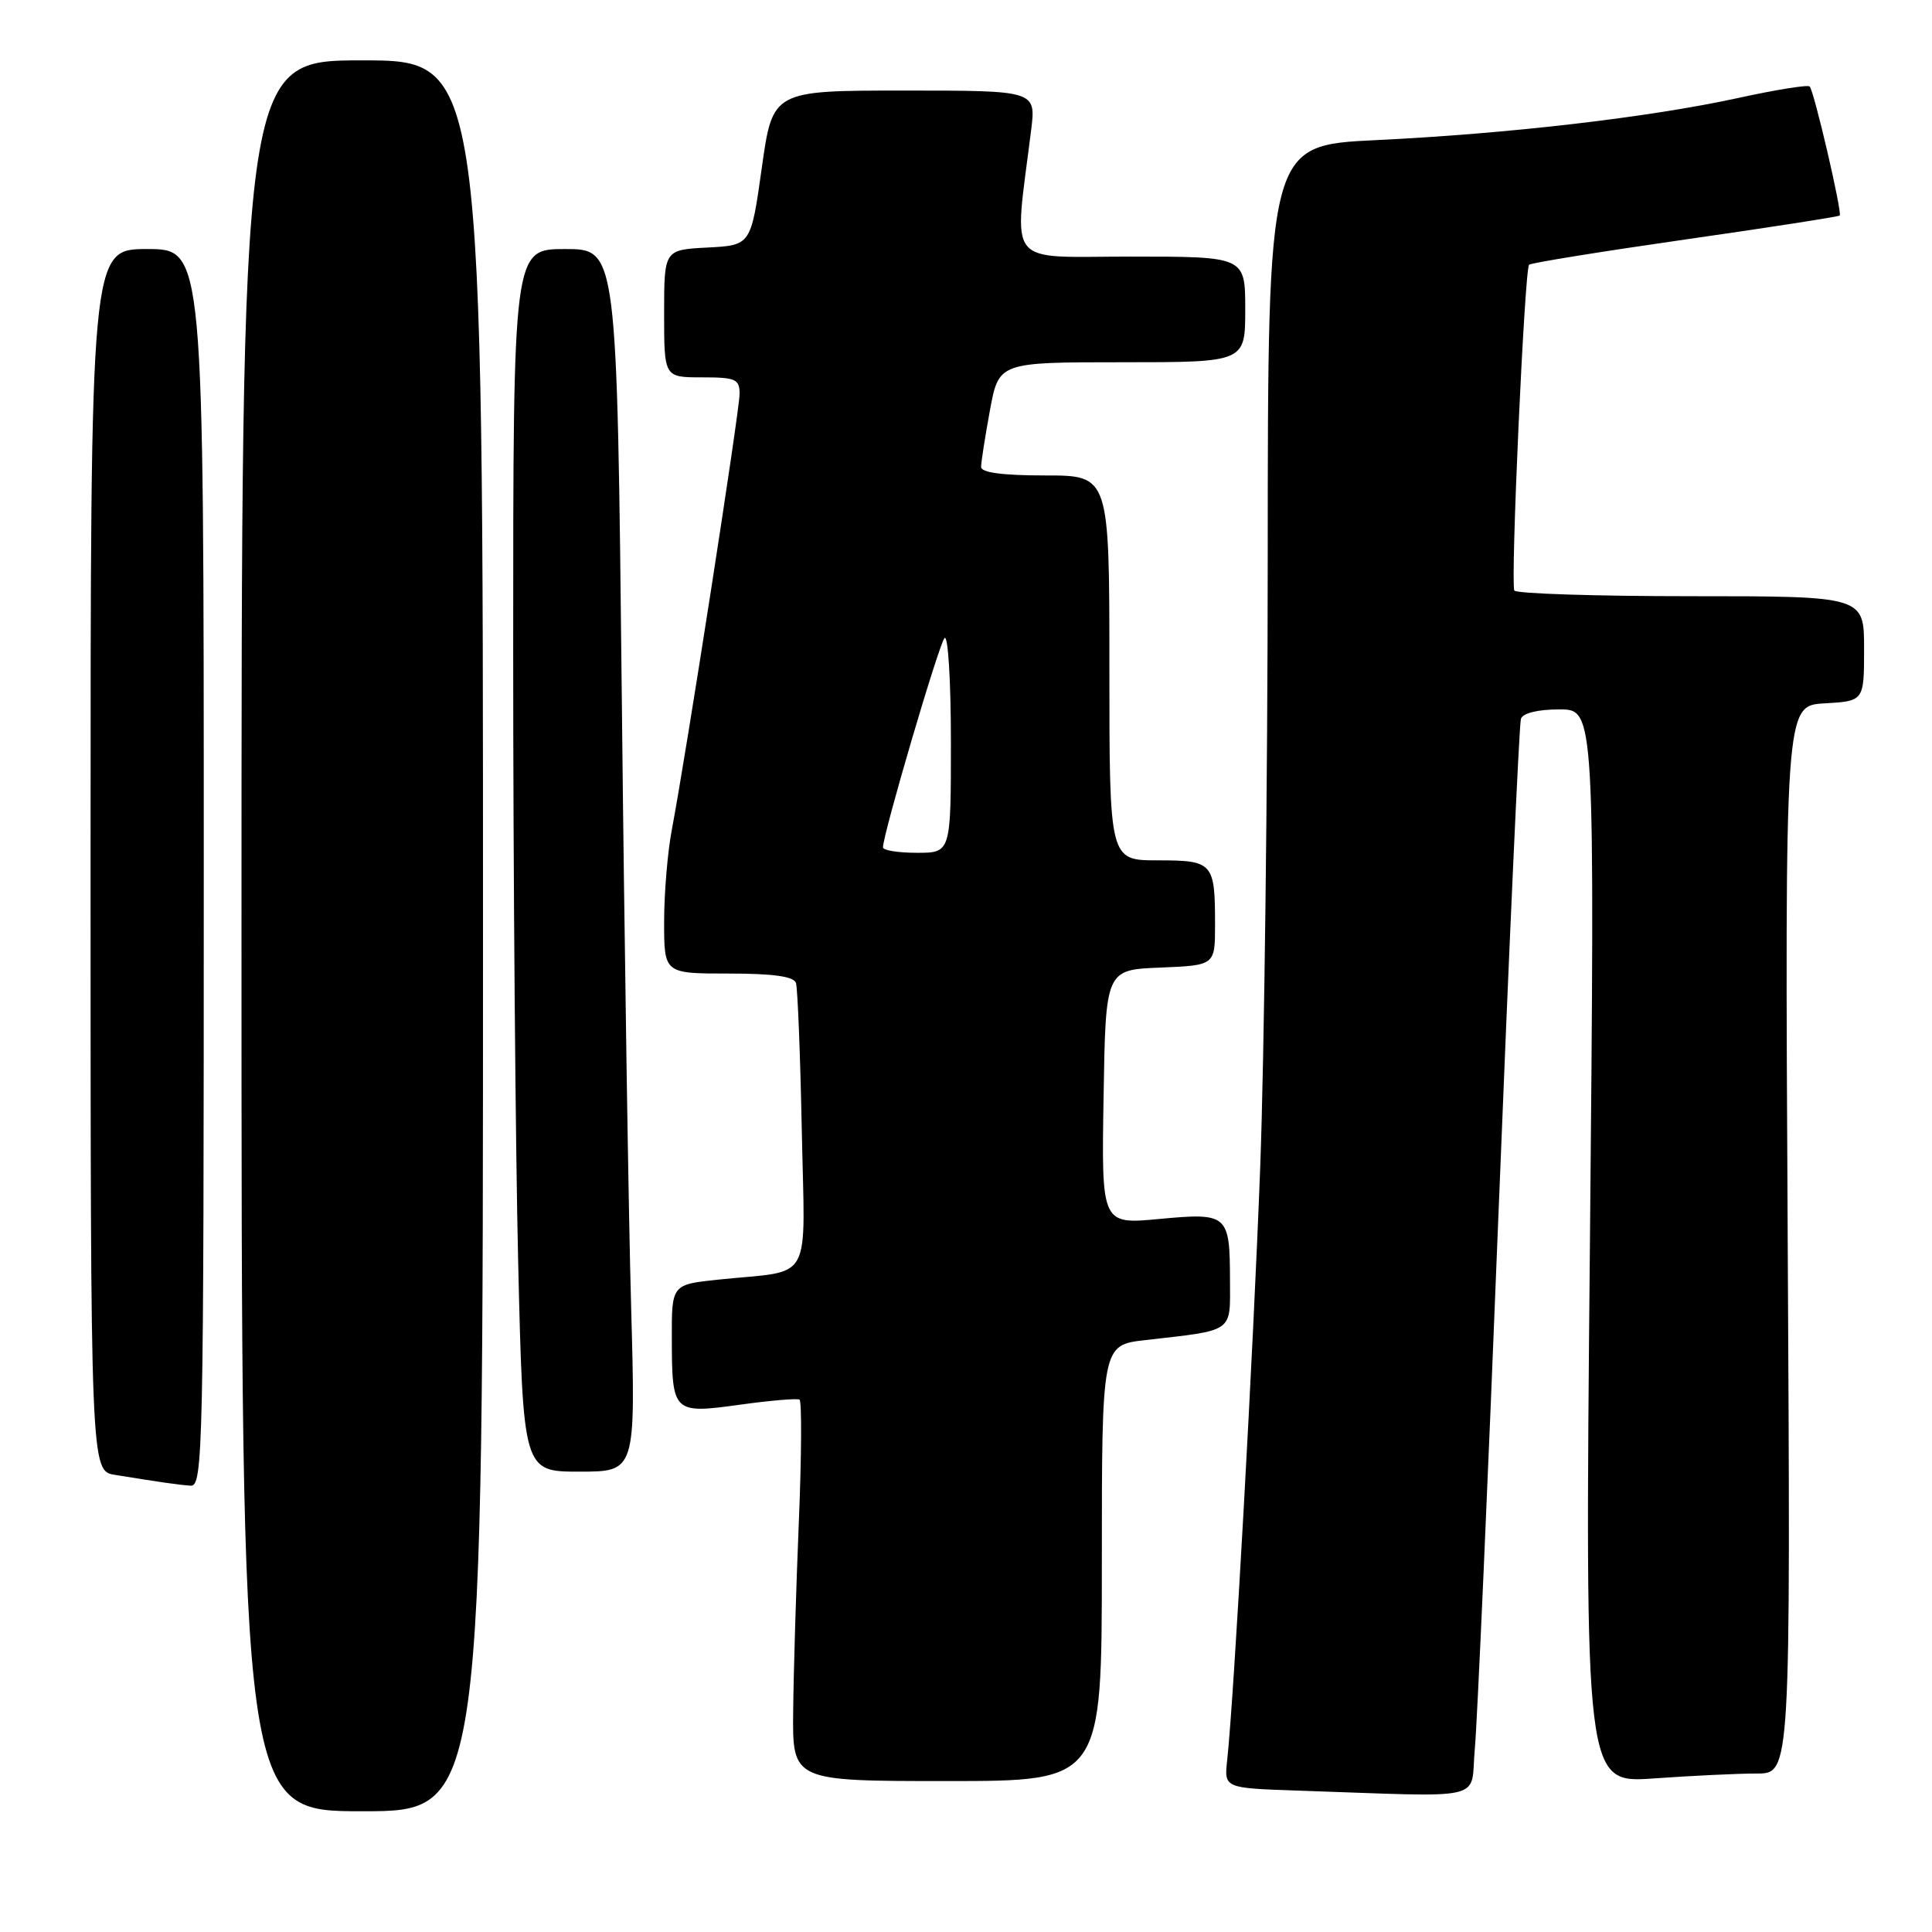 <?xml version="1.0" encoding="UTF-8" standalone="no"?>
<!DOCTYPE svg PUBLIC "-//W3C//DTD SVG 1.1//EN" "http://www.w3.org/Graphics/SVG/1.1/DTD/svg11.dtd" >
<svg xmlns="http://www.w3.org/2000/svg" xmlns:xlink="http://www.w3.org/1999/xlink" version="1.1" viewBox="0 0 256 256">
 <g >
 <path fill="currentColor"
d=" M 64.00 124.00 C 64.00 8.00 64.00 8.00 48.00 8.00 C 32.00 8.00 32.00 8.00 32.00 124.00 C 32.00 240.00 32.00 240.00 48.00 240.00 C 64.00 240.00 64.00 240.00 64.00 124.00 Z  M 195.42 231.75 C 195.74 228.31 197.15 196.48 198.55 161.00 C 199.96 125.52 201.30 95.94 201.53 95.25 C 201.78 94.49 203.76 94.00 206.63 94.00 C 211.33 94.00 211.33 94.00 210.67 165.15 C 210.00 236.30 210.00 236.30 219.16 235.65 C 224.19 235.29 230.32 235.00 232.79 235.00 C 237.27 235.00 237.27 235.00 236.88 164.25 C 236.50 93.50 236.50 93.50 241.75 93.20 C 247.00 92.90 247.00 92.90 247.00 85.95 C 247.00 79.00 247.00 79.00 224.06 79.00 C 211.44 79.00 200.91 78.66 200.66 78.25 C 200.12 77.38 202.01 35.71 202.61 35.08 C 202.83 34.84 212.12 33.34 223.26 31.74 C 234.39 30.15 243.62 28.71 243.77 28.56 C 244.13 28.20 240.37 12.03 239.79 11.46 C 239.55 11.21 235.31 11.89 230.38 12.97 C 218.53 15.56 199.83 17.73 182.25 18.57 C 168.00 19.26 168.00 19.26 167.98 73.88 C 167.97 103.92 167.52 140.20 166.99 154.50 C 166.08 178.91 163.51 224.96 162.61 233.21 C 162.20 236.93 162.20 236.93 171.85 237.26 C 197.60 238.12 194.77 238.79 195.42 231.75 Z  M 146.00 207.12 C 146.00 178.23 146.00 178.23 151.75 177.57 C 163.60 176.22 163.00 176.65 162.98 169.67 C 162.96 160.89 162.71 160.67 153.61 161.52 C 145.95 162.24 145.95 162.24 146.23 145.37 C 146.50 128.50 146.50 128.50 153.75 128.21 C 161.00 127.91 161.00 127.91 161.00 122.54 C 161.00 114.29 160.74 114.00 153.39 114.00 C 147.00 114.00 147.00 114.00 147.00 88.50 C 147.00 63.00 147.00 63.00 138.50 63.00 C 132.83 63.00 130.00 62.62 130.00 61.87 C 130.00 61.24 130.53 57.87 131.17 54.37 C 132.35 48.00 132.35 48.00 148.67 48.00 C 165.00 48.00 165.00 48.00 165.00 41.00 C 165.00 34.00 165.00 34.00 149.86 34.00 C 132.99 34.00 134.34 35.70 136.63 17.25 C 137.28 12.00 137.28 12.00 119.83 12.00 C 102.38 12.00 102.38 12.00 100.94 22.25 C 99.50 32.50 99.50 32.50 93.75 32.80 C 88.00 33.10 88.00 33.10 88.00 41.55 C 88.00 50.00 88.00 50.00 93.00 50.00 C 97.48 50.00 98.00 50.23 98.00 52.19 C 98.00 54.41 90.91 99.96 89.03 109.89 C 88.46 112.85 88.00 118.36 88.00 122.14 C 88.00 129.00 88.00 129.00 96.53 129.00 C 102.47 129.00 105.19 129.38 105.47 130.25 C 105.69 130.94 106.04 139.70 106.24 149.71 C 106.65 170.50 107.91 168.23 95.25 169.55 C 89.00 170.20 89.00 170.20 89.02 177.35 C 89.04 187.23 89.17 187.36 98.04 186.13 C 102.07 185.57 105.63 185.27 105.94 185.46 C 106.25 185.65 106.21 192.94 105.85 201.65 C 105.49 210.37 105.15 221.66 105.10 226.75 C 105.00 236.00 105.00 236.00 125.50 236.00 C 146.00 236.00 146.00 236.00 146.00 207.12 Z  M 27.00 115.00 C 27.00 33.00 27.00 33.00 19.50 33.00 C 12.00 33.00 12.00 33.00 12.00 113.95 C 12.00 194.91 12.00 194.91 15.25 195.43 C 21.31 196.41 23.50 196.73 25.25 196.86 C 26.90 196.99 27.00 192.48 27.00 115.00 Z  M 83.63 173.25 C 83.29 161.29 82.73 124.84 82.39 92.25 C 81.76 33.00 81.76 33.00 74.88 33.00 C 68.00 33.00 68.00 33.00 68.00 86.25 C 68.00 115.54 68.30 151.99 68.66 167.25 C 69.32 195.00 69.32 195.00 76.78 195.00 C 84.23 195.00 84.23 195.00 83.63 173.25 Z  M 117.00 112.28 C 117.00 110.54 124.39 85.41 125.15 84.55 C 125.62 84.03 126.00 90.20 126.00 98.30 C 126.00 113.00 126.00 113.00 121.50 113.00 C 119.03 113.00 117.00 112.68 117.00 112.28 Z "/>
</g>
</svg>